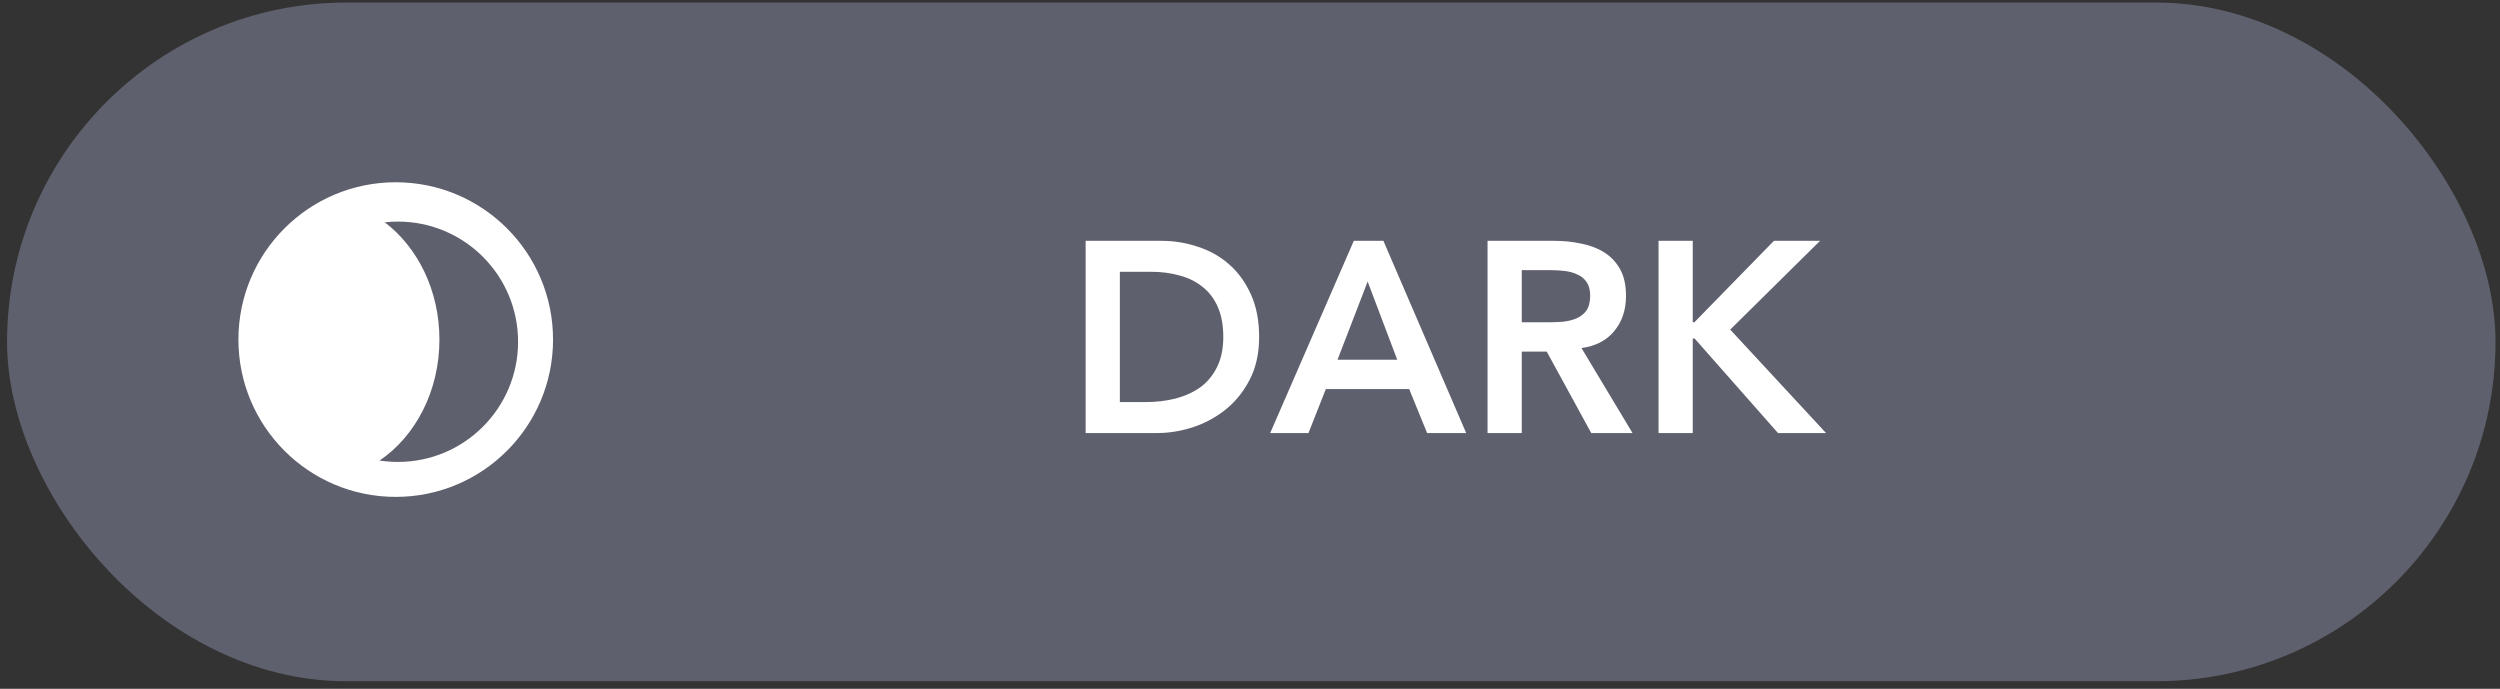 <svg width="294" height="81" viewBox="0 0 294 81" fill="none" xmlns="http://www.w3.org/2000/svg">
<rect x="0" y="0" width="294" height="81" fill="#333333" stroke="none"/>
<g clip-path="url(#clip0)">
<rect x="0.83" y="0.302" width="292.642" height="79.811" rx="39.906" fill="#5F606D"/>
<path d="M127.673 28.322H136.58C138.07 28.322 139.506 28.556 140.89 29.024C142.273 29.471 143.497 30.163 144.561 31.1C145.625 32.036 146.476 33.217 147.115 34.643C147.753 36.048 148.073 37.708 148.073 39.623C148.073 41.56 147.7 43.242 146.955 44.667C146.232 46.072 145.285 47.243 144.114 48.179C142.965 49.094 141.677 49.786 140.251 50.254C138.846 50.701 137.463 50.925 136.101 50.925H127.673V28.322ZM134.696 47.285C135.952 47.285 137.133 47.147 138.24 46.87C139.368 46.572 140.347 46.125 141.177 45.529C142.007 44.912 142.656 44.125 143.124 43.167C143.614 42.188 143.859 41.007 143.859 39.623C143.859 38.261 143.646 37.091 143.22 36.112C142.794 35.133 142.199 34.345 141.432 33.749C140.687 33.132 139.794 32.685 138.751 32.408C137.729 32.111 136.601 31.962 135.367 31.962H131.695V47.285H134.696ZM159.208 28.322H162.687L172.424 50.925H167.827L165.72 45.753H155.919L153.876 50.925H149.375L159.208 28.322ZM164.315 42.305L160.836 33.111L157.292 42.305H164.315ZM174.936 28.322H182.79C183.875 28.322 184.918 28.428 185.918 28.641C186.94 28.833 187.844 29.173 188.632 29.663C189.419 30.152 190.047 30.812 190.515 31.642C190.984 32.472 191.218 33.526 191.218 34.803C191.218 36.442 190.76 37.814 189.845 38.921C188.951 40.028 187.663 40.698 185.982 40.932L191.984 50.925H187.131L181.896 41.347H178.959V50.925H174.936V28.322ZM182.087 37.9C182.662 37.9 183.236 37.878 183.811 37.836C184.386 37.772 184.907 37.644 185.375 37.453C185.865 37.24 186.259 36.931 186.557 36.527C186.855 36.101 187.004 35.516 187.004 34.771C187.004 34.111 186.865 33.579 186.589 33.175C186.312 32.77 185.95 32.472 185.503 32.281C185.056 32.068 184.556 31.93 184.003 31.866C183.471 31.802 182.949 31.77 182.438 31.77H178.959V37.9H182.087ZM195.045 28.322H199.067V37.9H199.259L208.613 28.322H214.04L203.473 38.761L214.742 50.925H209.092L199.291 39.815H199.067V50.925H195.045V28.322Z" fill="white"/>
<path fill-rule="evenodd" clip-rule="evenodd" d="M44.639 54.16C45.342 54.267 46.062 54.323 46.795 54.323C54.6 54.323 60.927 47.996 60.927 40.191C60.927 32.386 54.6 26.059 46.795 26.059C46.271 26.059 45.754 26.087 45.245 26.143C49.117 29.076 51.677 34.157 51.677 39.934C51.677 46.007 48.847 51.312 44.639 54.16ZM46.538 58.434C56.755 58.434 65.038 50.151 65.038 39.934C65.038 29.717 56.755 21.434 46.538 21.434C36.321 21.434 28.038 29.717 28.038 39.934C28.038 50.151 36.321 58.434 46.538 58.434Z" fill="white"/>
</g>
<defs>
<clipPath id="clip0">
<rect width="292.642" height="79.811" fill="white" transform="translate(0.83 0.302)"/>
</clipPath>
</defs>
</svg>
